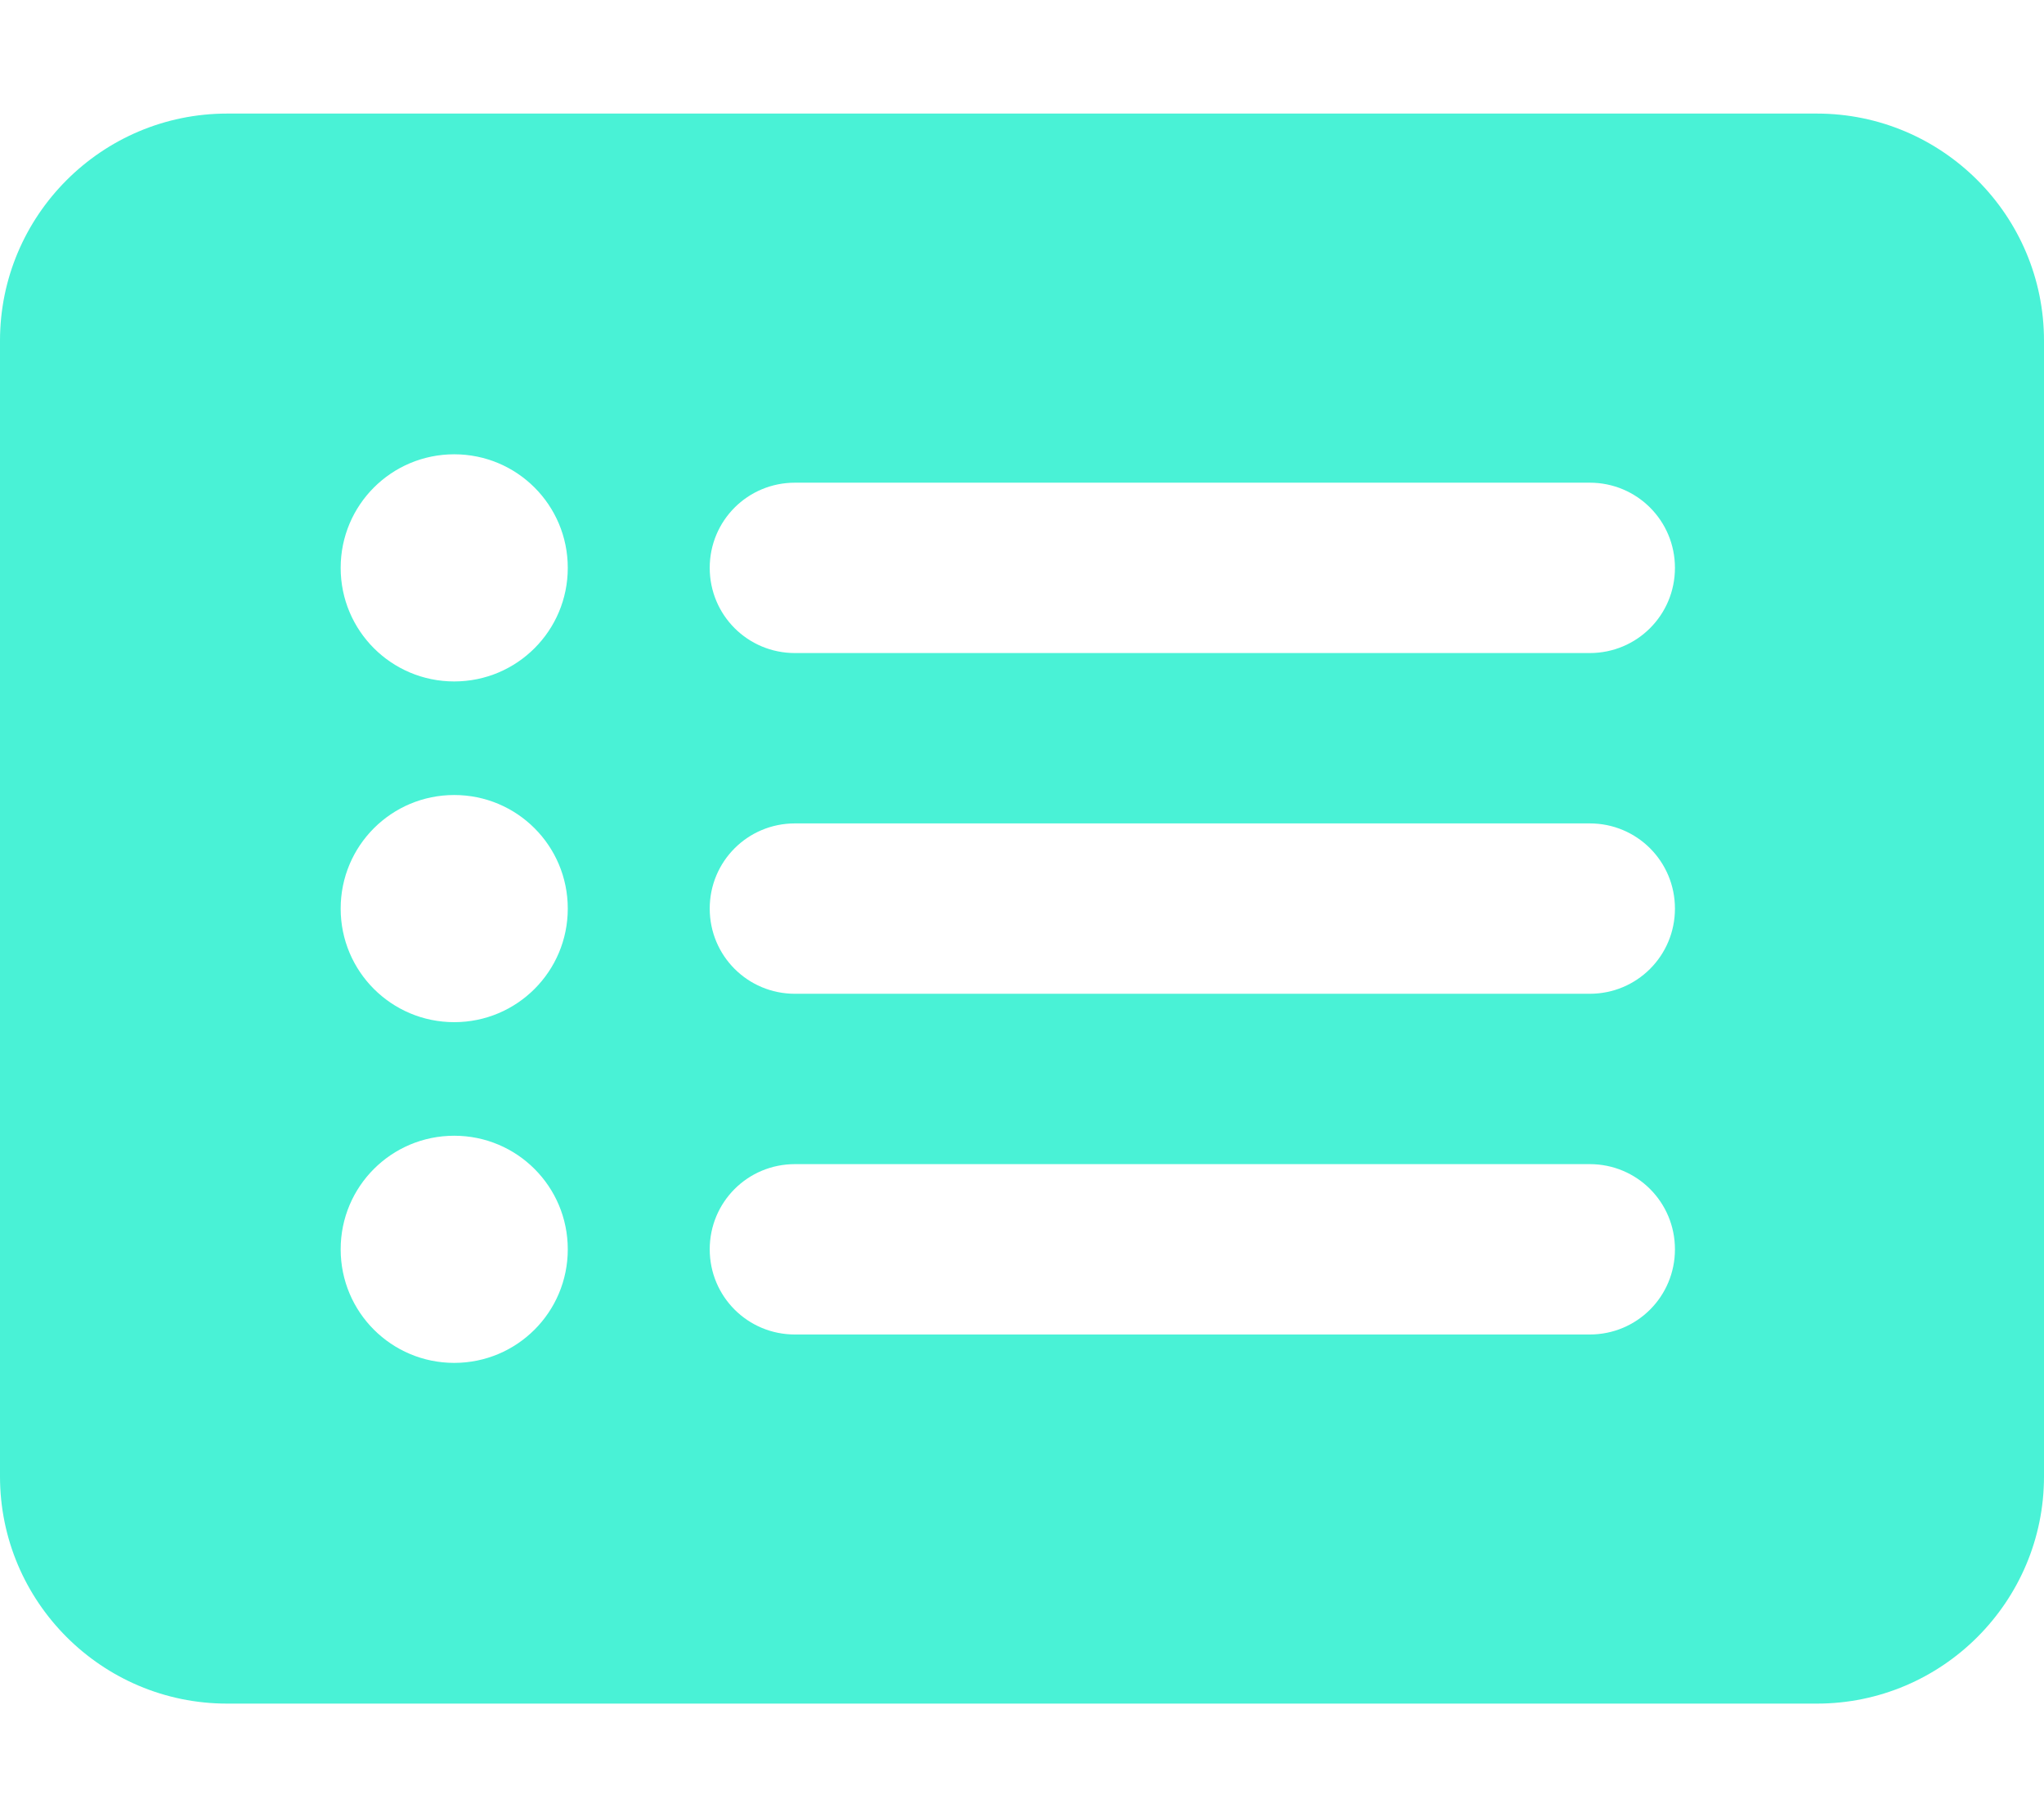 <?xml version="1.0" encoding="utf-8"?>
<!-- Generator: Adobe Illustrator 27.0.1, SVG Export Plug-In . SVG Version: 6.00 Build 0)  -->
<svg version="1.1" id="Layer_1" xmlns="http://www.w3.org/2000/svg" xmlns:xlink="http://www.w3.org/1999/xlink" x="0px" y="0px"
	 viewBox="0 0 576 512" style="enable-background:new 0 0 576 512;" xml:space="preserve">
<style type="text/css">
	.st0{fill:#49F2D6;}
</style>
<path class="st0" d="M0,96c0-35.3,28.7-64,64-64h448c35.3,0,64,28.7,64,64v320c0,35.3-28.7,64-64,64H64c-35.3,0-64-28.7-64-64V96z
	 M128,288c17.7,0,32-14.3,32-32s-14.3-32-32-32s-32,14.3-32,32S110.3,288,128,288z M160,160c0-17.7-14.3-32-32-32s-32,14.3-32,32
	s14.3,32,32,32S160,177.7,160,160z M128,384c17.7,0,32-14.3,32-32s-14.3-32-32-32s-32,14.3-32,32S110.3,384,128,384z M224,136
	c-13.3,0-24,10.7-24,24s10.7,24,24,24h224c13.3,0,24-10.7,24-24s-10.7-24-24-24H224z M224,232c-13.3,0-24,10.7-24,24
	c0,13.3,10.7,24,24,24h224c13.3,0,24-10.7,24-24s-10.7-24-24-24H224z M224,328c-13.3,0-24,10.7-24,24s10.7,24,24,24h224
	c13.3,0,24-10.7,24-24s-10.7-24-24-24H224z"/>
</svg>
